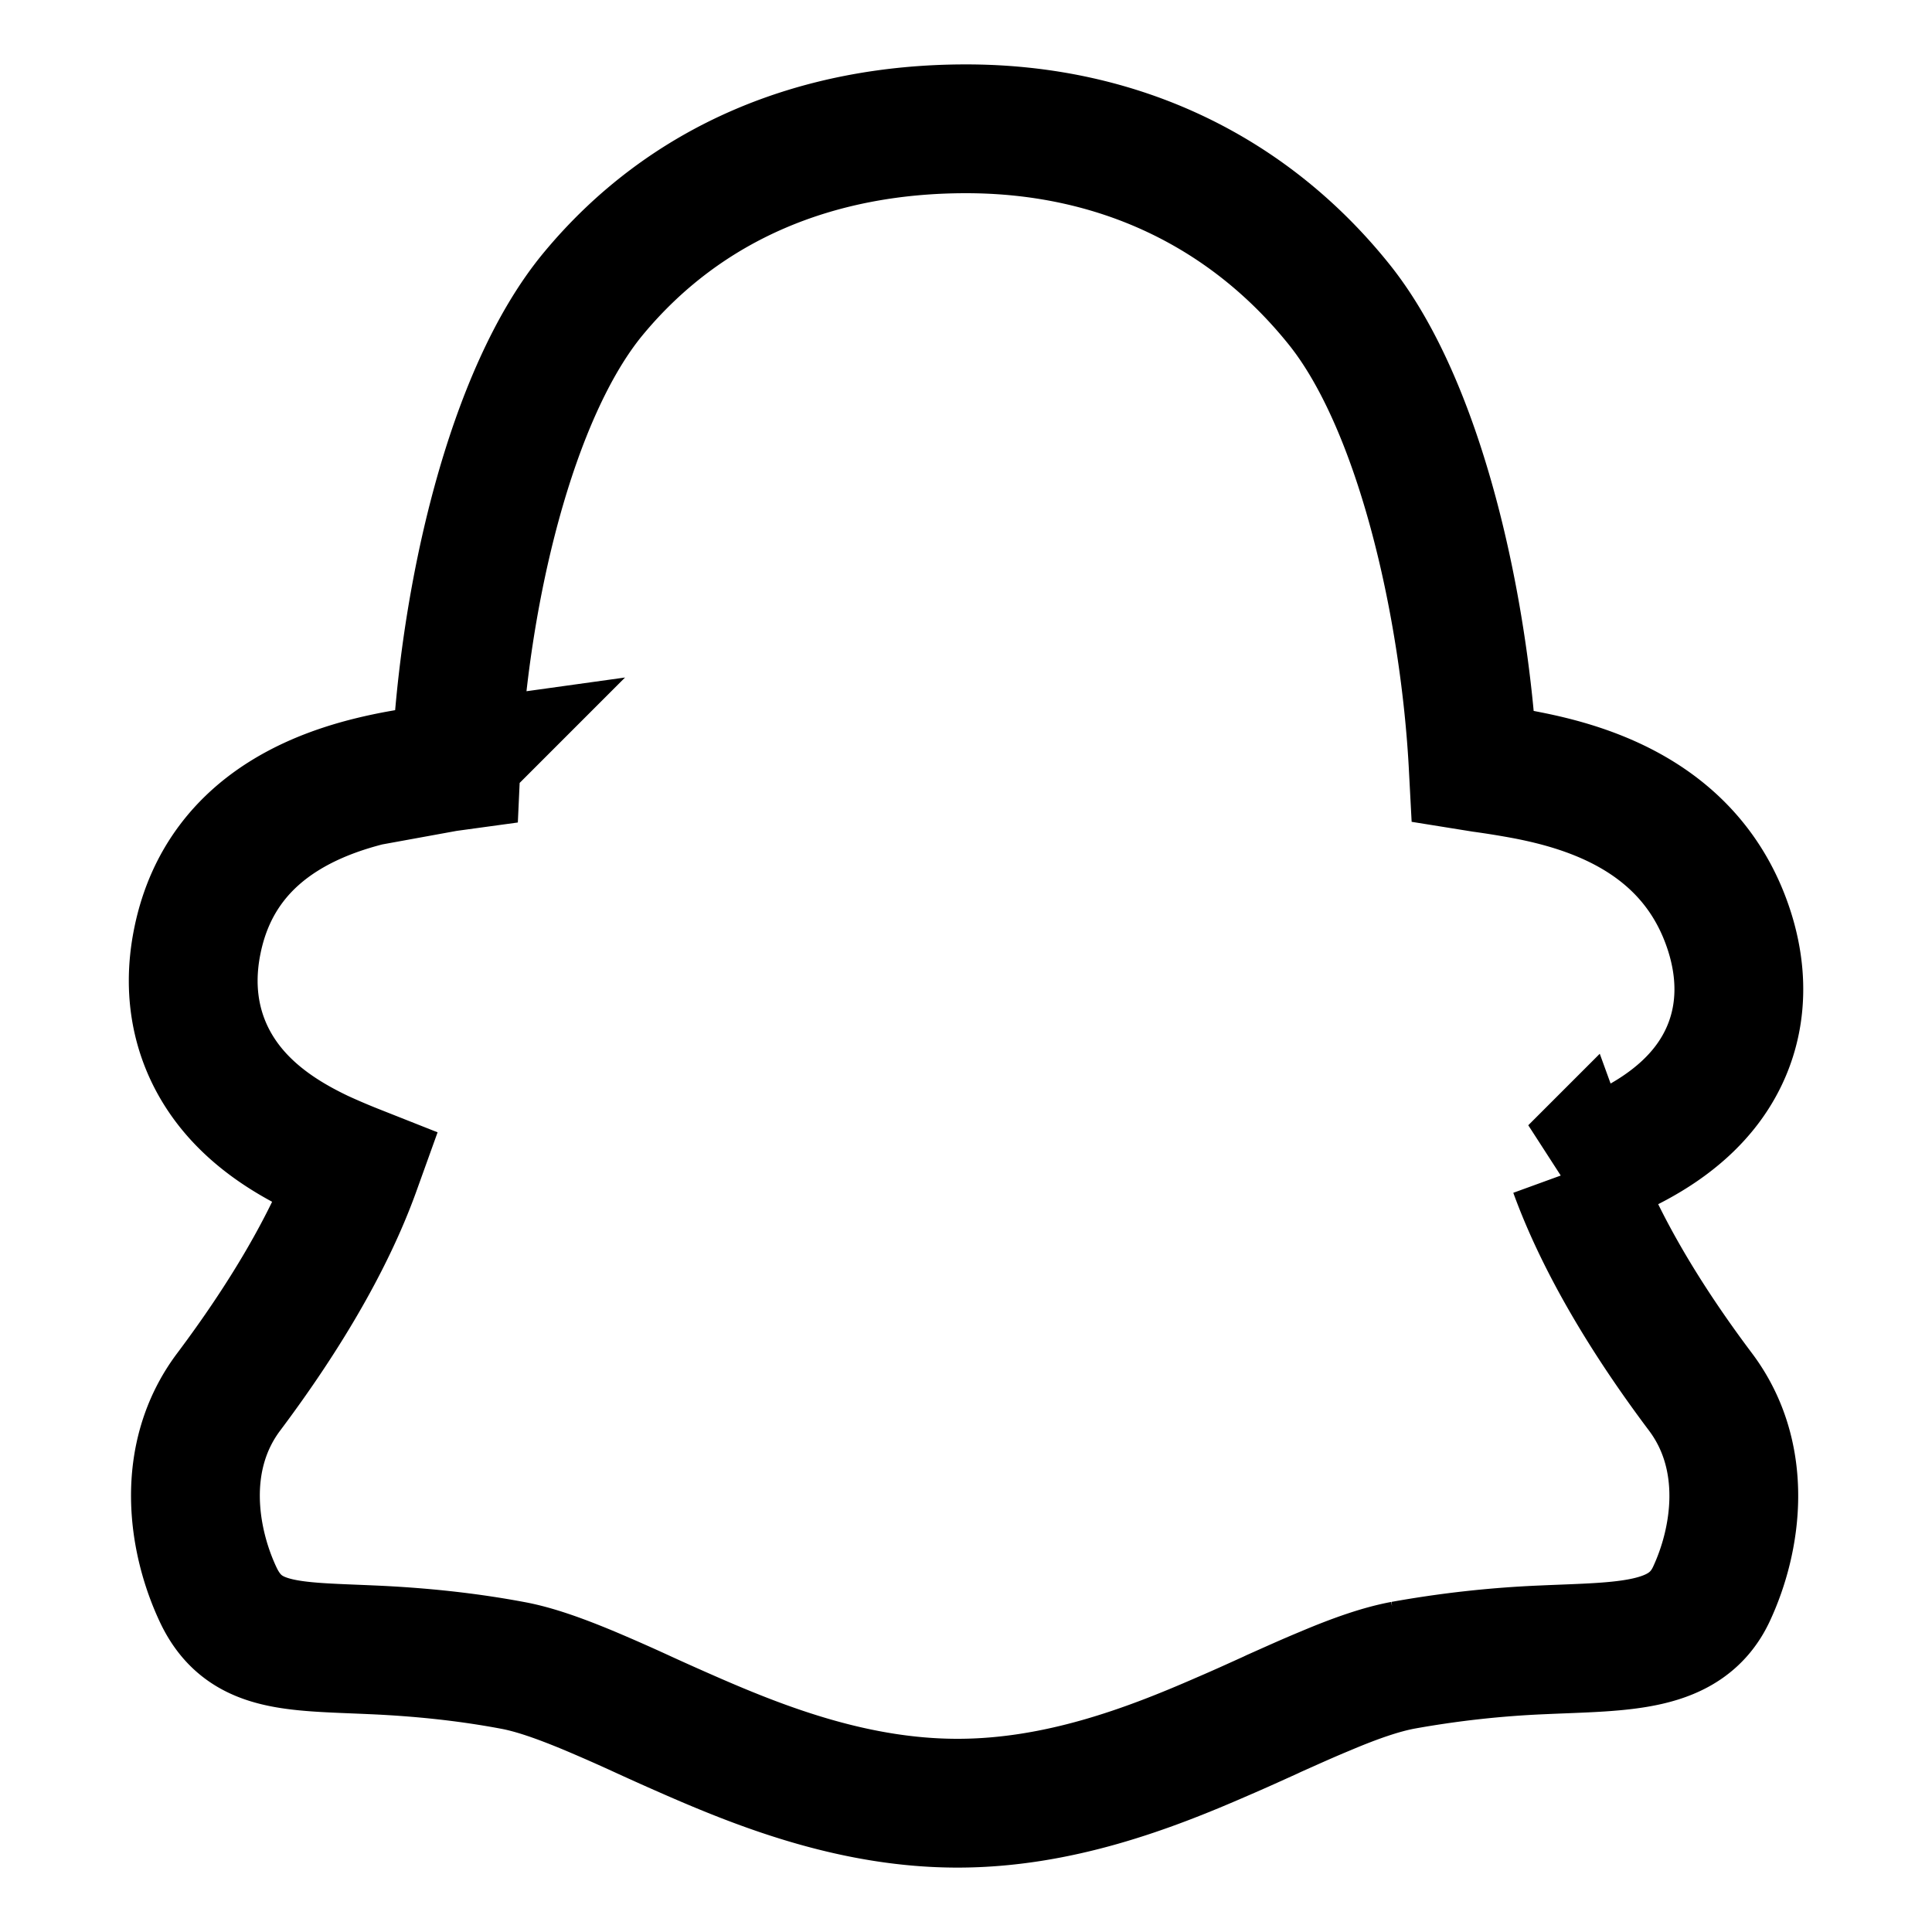 <svg xmlns="http://www.w3.org/2000/svg" width="1em" height="1em" viewBox="0 0 15 15"><path fill="none" stroke="currentColor" d="M7.5 1c-1.155 0-2.174.412-2.894 1.281c-.642.775-1.006 2.35-1.066 3.666l-.073.01l-.022.004a9 9 0 0 0-.368.059c-.465.089-1.346.326-1.543 1.277c-.093.445.011.833.247 1.134c.211.269.497.429.708.53q.135.062.274.117c-.21.584-.579 1.184-.987 1.728c-.382.508-.28 1.153-.083 1.573c.197.421.57.402 1.192.43c.352.015.722.051 1.09.12c.166.03.362.098.606.2q.213.09.423.187q.168.077.374.167c.573.25 1.276.517 2.056.517s1.483-.267 2.055-.517c.14-.06.26-.115.375-.167l.025-.012c.135-.06.26-.117.398-.174c.243-.103.44-.17.606-.201a8 8 0 0 1 1.09-.12c.622-.028 1.104-.009 1.303-.43c.197-.42.298-1.065-.084-1.573c-.406-.54-.772-1.136-.983-1.716a5 5 0 0 0 .305-.127c.216-.098.518-.261.73-.543c.245-.326.315-.739.175-1.184c-.28-.886-1.092-1.122-1.568-1.216a7 7 0 0 0-.355-.058l-.012-.002l-.056-.009c-.065-1.234-.41-2.795-1.036-3.581C9.695 1.485 8.682 1 7.5 1Z"/></svg>